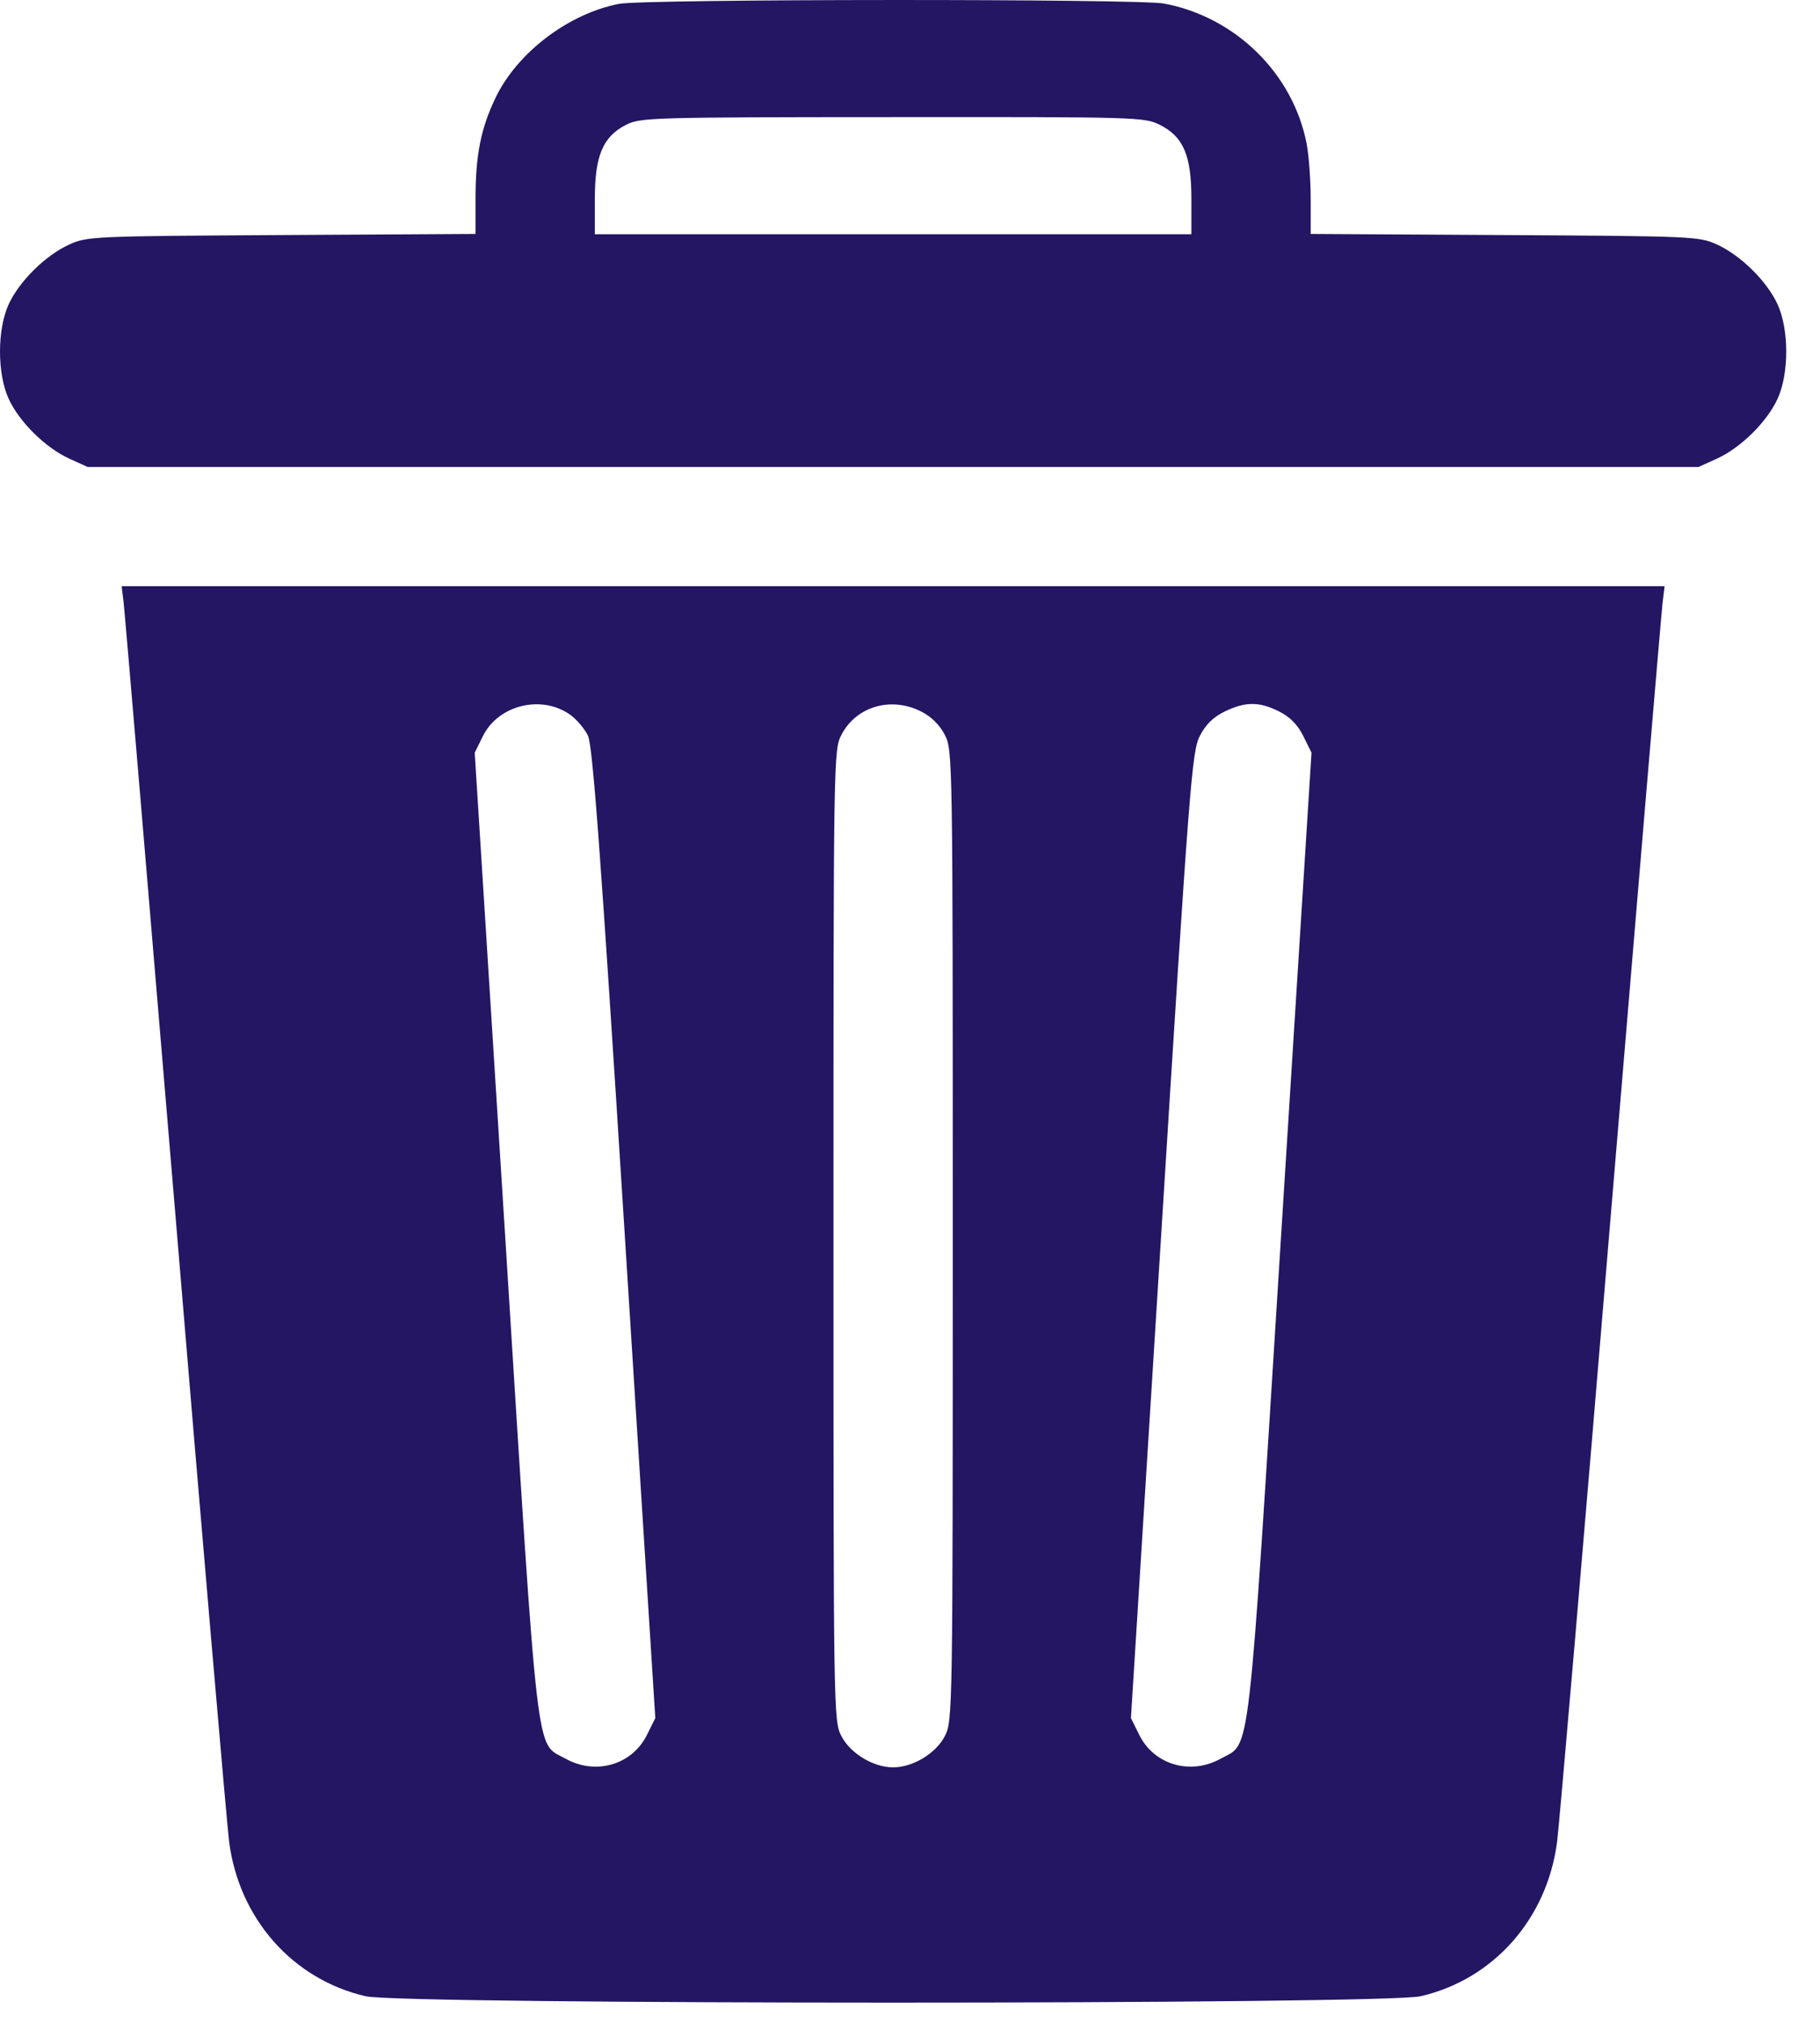 <svg width="18" height="20" viewBox="0 0 18 20" fill="none" xmlns="http://www.w3.org/2000/svg">
<path fill-rule="evenodd" clip-rule="evenodd" d="M6.123 0.038C5.621 0.135 5.112 0.522 4.899 0.971C4.754 1.275 4.703 1.536 4.703 1.972V2.313L2.785 2.324C0.918 2.335 0.862 2.337 0.684 2.418C0.45 2.525 0.194 2.777 0.087 3.006C-0.029 3.256 -0.029 3.696 0.087 3.946C0.194 4.175 0.45 4.427 0.684 4.534L0.867 4.617H8.833H16.799L16.982 4.534C17.216 4.427 17.472 4.175 17.579 3.946C17.695 3.696 17.695 3.256 17.579 3.006C17.472 2.777 17.216 2.525 16.982 2.418C16.804 2.337 16.748 2.335 14.881 2.324L12.963 2.313V1.972C12.963 1.784 12.945 1.537 12.923 1.422C12.789 0.728 12.219 0.167 11.512 0.035C11.253 -0.013 6.375 -0.011 6.123 0.038ZM11.47 1.234C11.704 1.351 11.783 1.536 11.783 1.966V2.316H8.833H5.883V1.966C5.883 1.542 5.962 1.353 6.188 1.236C6.33 1.162 6.424 1.159 8.825 1.158C11.244 1.156 11.319 1.158 11.47 1.234ZM1.223 5.96C1.234 6.051 1.464 8.77 1.734 12.002C2.003 15.235 2.243 18.028 2.266 18.209C2.364 18.97 2.894 19.57 3.616 19.737C3.976 19.821 13.69 19.821 14.05 19.737C14.773 19.57 15.302 18.97 15.4 18.209C15.423 18.028 15.663 15.235 15.932 12.002C16.202 8.77 16.432 6.051 16.443 5.96L16.463 5.796H8.833H1.203L1.223 5.96ZM5.637 7.065C5.702 7.111 5.782 7.205 5.815 7.274C5.862 7.373 5.942 8.448 6.178 12.194L6.481 16.987L6.399 17.152C6.252 17.45 5.891 17.555 5.591 17.387C5.294 17.22 5.33 17.538 4.997 12.236L4.695 7.442L4.776 7.278C4.928 6.971 5.352 6.866 5.637 7.065ZM9.109 7.034C9.209 7.084 9.293 7.166 9.344 7.265C9.422 7.415 9.423 7.483 9.423 12.215C9.423 16.948 9.422 17.015 9.344 17.166C9.255 17.337 9.028 17.474 8.833 17.474C8.638 17.474 8.411 17.337 8.322 17.166C8.244 17.015 8.243 16.948 8.243 12.215C8.243 7.485 8.244 7.415 8.322 7.265C8.467 6.985 8.81 6.884 9.109 7.034ZM12.652 7.035C12.759 7.089 12.834 7.165 12.89 7.278L12.971 7.442L12.669 12.236C12.336 17.538 12.373 17.22 12.075 17.387C11.775 17.555 11.414 17.45 11.267 17.152L11.185 16.987L11.484 12.213C11.763 7.749 11.788 7.429 11.866 7.277C11.924 7.164 11.999 7.09 12.112 7.035C12.318 6.936 12.453 6.935 12.652 7.035Z" fill="#241663"/>
</svg>
